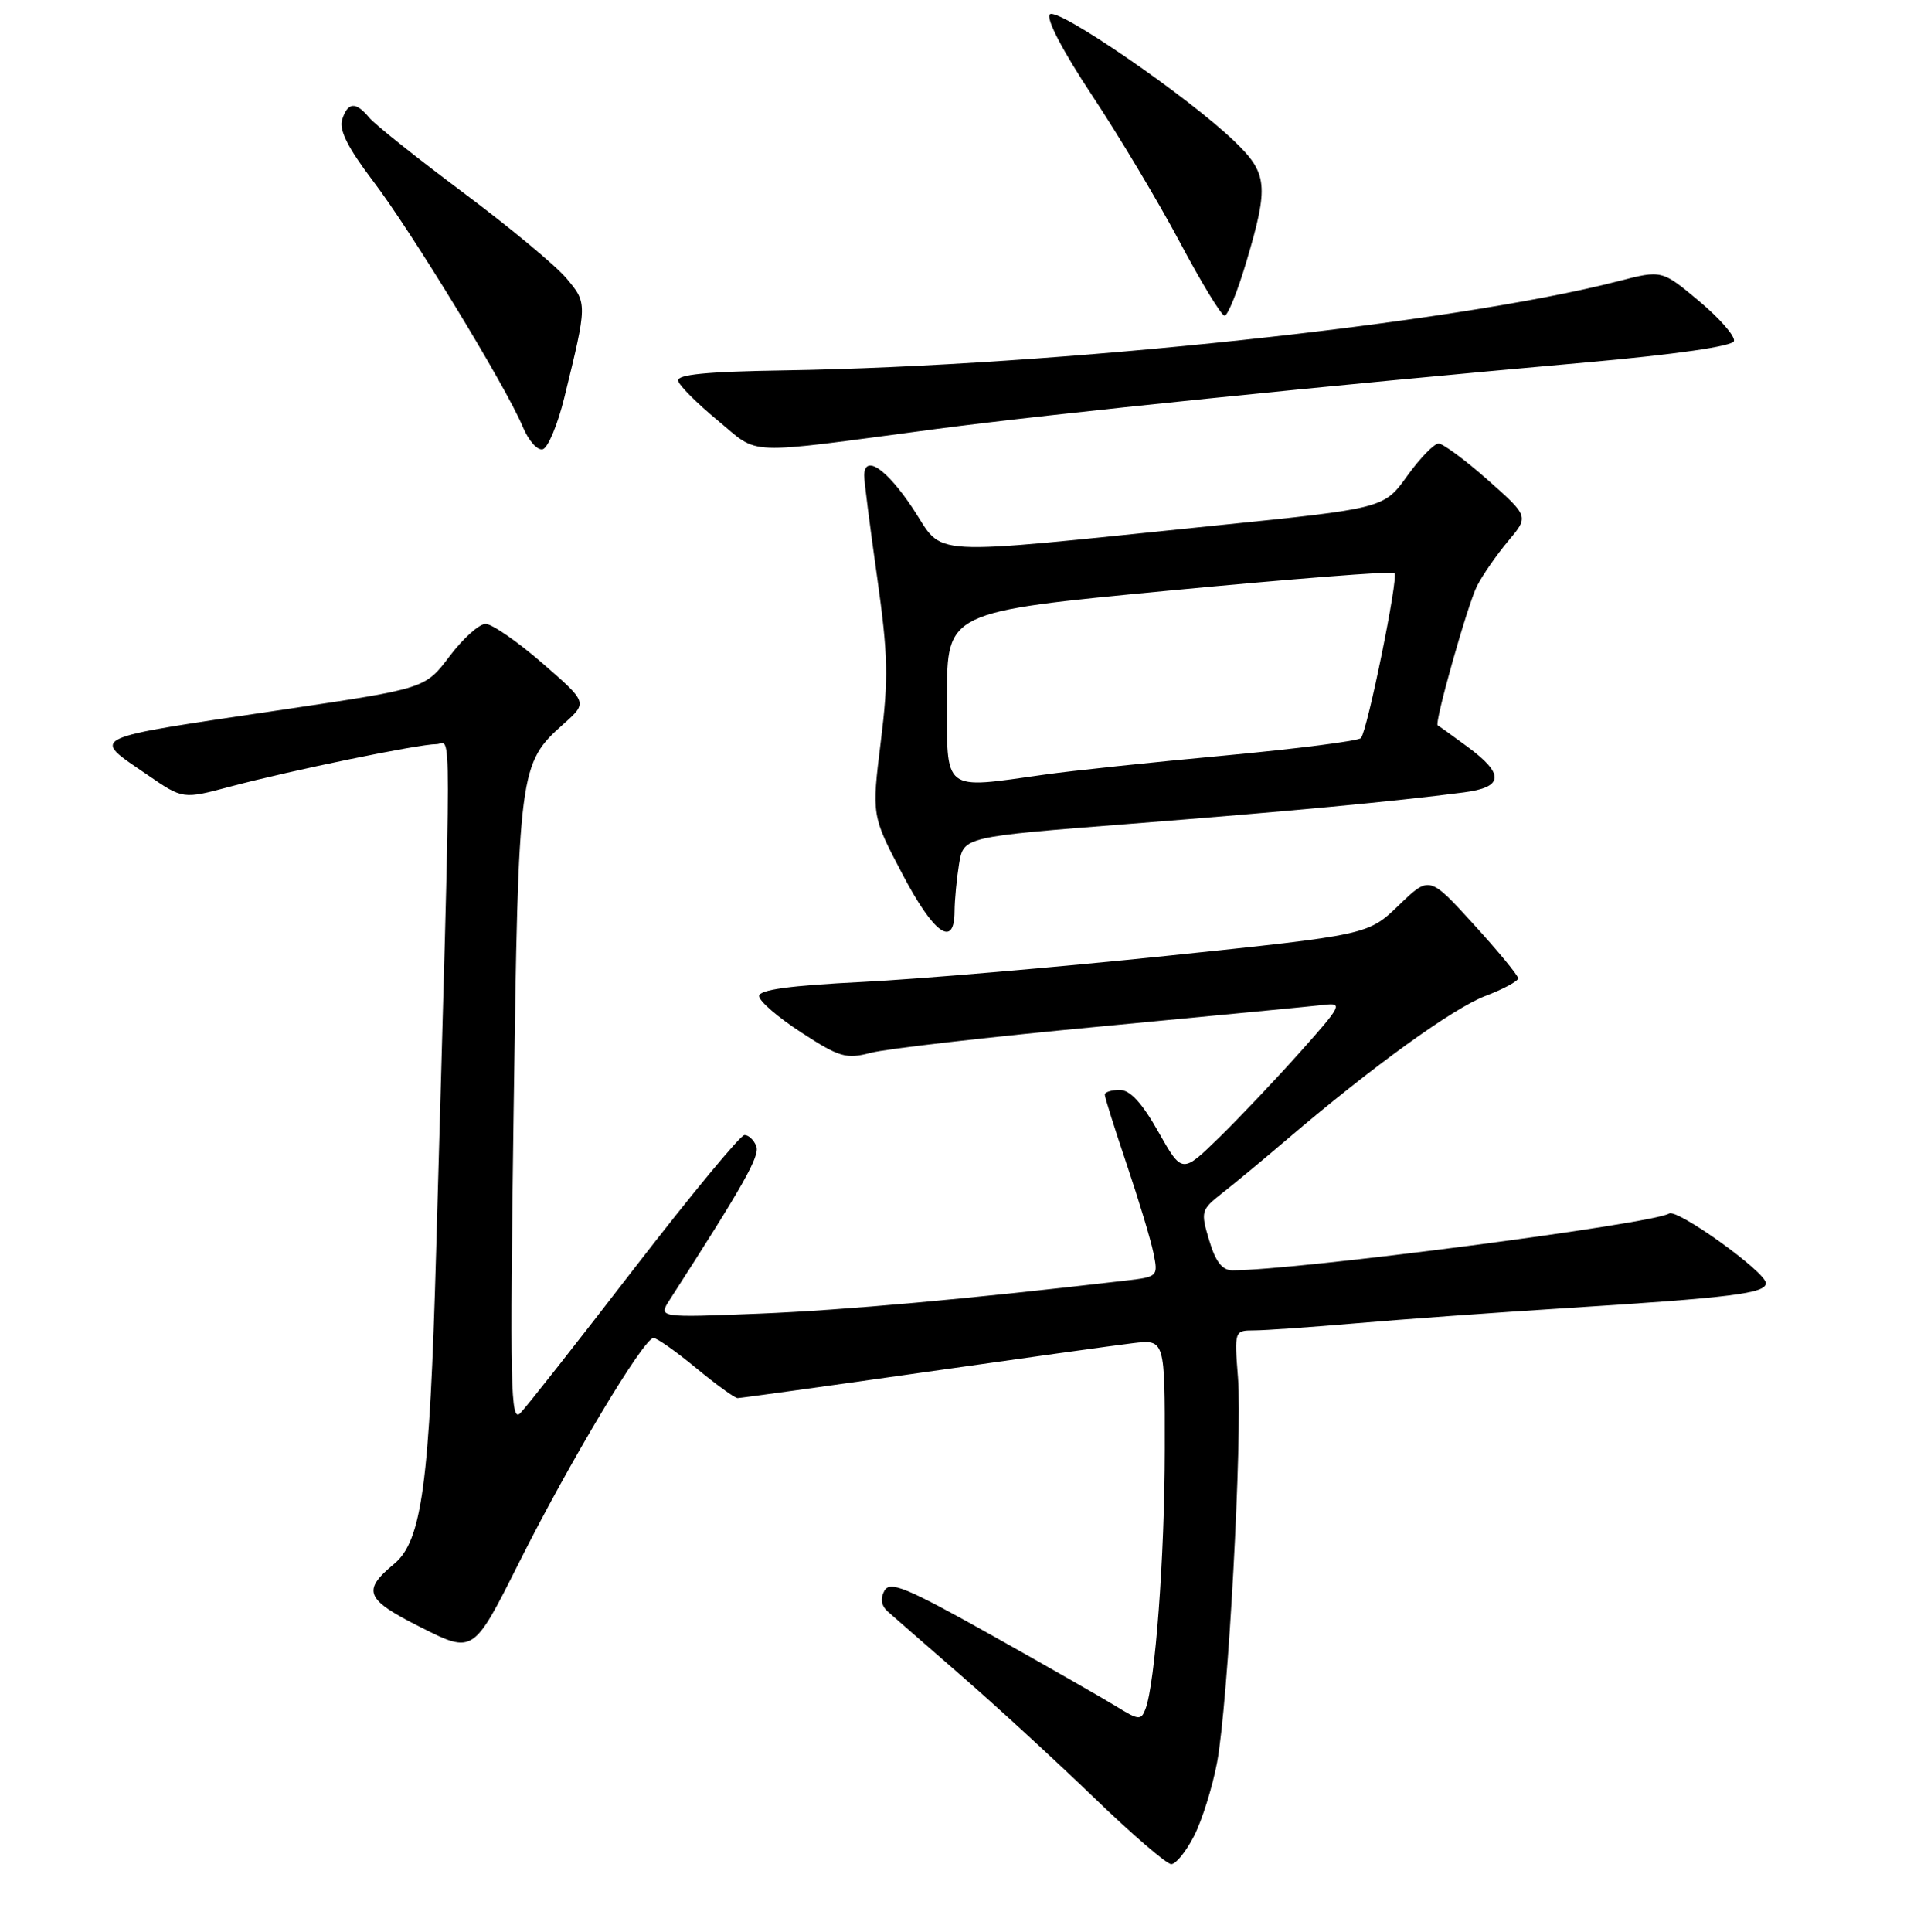 <?xml version="1.0" encoding="UTF-8" standalone="no"?>
<!DOCTYPE svg PUBLIC "-//W3C//DTD SVG 1.1//EN" "http://www.w3.org/Graphics/SVG/1.1/DTD/svg11.dtd" >
<svg xmlns="http://www.w3.org/2000/svg" xmlns:xlink="http://www.w3.org/1999/xlink" version="1.1" viewBox="0 0 256 257">
 <g >
 <path fill="currentColor"
d=" M 158.89 244.22 C 159.95 242.14 161.32 237.75 161.94 234.47 C 163.41 226.60 165.33 191.20 164.72 183.25 C 164.23 177.04 164.25 177.00 166.87 176.99 C 168.31 176.99 174.45 176.56 180.50 176.04 C 186.55 175.52 198.93 174.62 208.00 174.05 C 230.52 172.63 235.01 172.07 234.95 170.68 C 234.88 169.18 223.17 160.77 222.09 161.44 C 219.83 162.84 172.49 169.00 163.98 169.00 C 162.63 169.00 161.73 167.85 160.89 165.01 C 159.74 161.19 159.81 160.94 162.58 158.76 C 164.17 157.52 168.12 154.25 171.34 151.50 C 182.72 141.80 193.30 134.16 197.63 132.50 C 200.03 131.59 202.00 130.52 202.00 130.15 C 202.00 129.77 199.34 126.54 196.09 122.98 C 190.19 116.50 190.19 116.50 186.11 120.44 C 182.03 124.37 182.03 124.37 155.27 127.16 C 140.54 128.69 122.31 130.25 114.75 130.63 C 105.08 131.11 101.00 131.67 101.00 132.51 C 101.00 133.17 103.53 135.36 106.62 137.36 C 111.71 140.67 112.59 140.92 115.87 140.06 C 117.87 139.53 131.65 137.95 146.50 136.55 C 161.35 135.14 174.71 133.85 176.19 133.68 C 178.71 133.38 178.51 133.78 173.02 139.93 C 169.80 143.54 164.94 148.67 162.22 151.33 C 157.28 156.15 157.28 156.15 154.13 150.58 C 151.96 146.73 150.37 145.00 148.99 145.00 C 147.90 145.00 147.00 145.28 147.00 145.63 C 147.00 145.98 148.31 150.14 149.91 154.88 C 151.51 159.62 153.12 164.93 153.47 166.68 C 154.12 169.81 154.06 169.87 149.81 170.36 C 128.76 172.82 112.37 174.30 101.04 174.76 C 87.57 175.30 87.57 175.30 89.12 172.90 C 98.99 157.57 101.13 153.77 100.63 152.49 C 100.32 151.67 99.61 151.00 99.06 151.00 C 98.52 151.00 91.91 158.99 84.38 168.75 C 76.86 178.51 70.04 187.18 69.23 188.00 C 67.93 189.32 67.83 184.52 68.34 147.80 C 68.98 102.17 69.06 101.60 75.02 96.28 C 78.18 93.45 78.18 93.45 72.17 88.23 C 68.86 85.35 65.46 83.00 64.61 83.00 C 63.76 83.00 61.61 84.93 59.82 87.30 C 56.58 91.59 56.58 91.59 38.04 94.35 C 11.02 98.37 12.06 97.88 19.67 103.12 C 24.34 106.33 24.34 106.33 30.66 104.64 C 38.79 102.48 55.67 99.00 58.06 99.00 C 60.10 99.00 60.11 92.52 58.03 166.50 C 57.16 197.41 56.14 204.98 52.44 208.05 C 48.13 211.63 48.61 212.78 55.97 216.48 C 62.98 220.01 62.98 220.01 69.06 207.88 C 75.75 194.53 85.65 178.00 86.95 178.00 C 87.41 178.00 89.96 179.80 92.62 182.00 C 95.29 184.20 97.77 186.00 98.14 186.00 C 98.51 186.00 109.55 184.47 122.66 182.60 C 135.77 180.73 148.41 178.97 150.75 178.69 C 155.00 178.19 155.00 178.19 154.98 192.85 C 154.97 207.06 153.70 224.00 152.41 227.37 C 151.83 228.88 151.49 228.85 148.57 227.04 C 146.80 225.95 139.33 221.68 131.96 217.55 C 120.56 211.17 118.42 210.28 117.67 211.63 C 117.09 212.67 117.25 213.62 118.14 214.41 C 118.89 215.08 123.33 218.94 128.00 223.01 C 132.68 227.08 140.60 234.36 145.62 239.20 C 150.63 244.04 155.23 248.00 155.84 248.00 C 156.46 248.00 157.83 246.30 158.89 244.22 Z  M 127.01 121.25 C 127.02 119.74 127.29 116.89 127.61 114.92 C 128.21 111.33 128.21 111.33 150.35 109.60 C 171.36 107.95 185.26 106.65 194.75 105.42 C 200.08 104.74 200.22 103.00 195.25 99.34 C 193.19 97.82 191.41 96.55 191.30 96.50 C 190.79 96.31 195.30 80.33 196.54 77.93 C 197.30 76.45 199.17 73.77 200.68 71.97 C 203.43 68.70 203.43 68.70 197.97 63.86 C 194.96 61.20 192.01 59.02 191.42 59.01 C 190.83 59.00 188.94 60.94 187.24 63.31 C 184.14 67.63 184.14 67.63 161.82 69.91 C 122.17 73.96 125.79 74.16 121.46 67.64 C 117.96 62.37 115.03 60.38 114.98 63.25 C 114.97 63.94 115.74 69.98 116.69 76.68 C 118.17 87.17 118.24 90.22 117.19 98.68 C 115.98 108.50 115.98 108.50 120.05 116.25 C 124.24 124.24 126.99 126.21 127.01 121.25 Z  M 75.08 52.92 C 78.16 40.36 78.16 40.34 75.36 37.02 C 73.94 35.33 67.77 30.20 61.63 25.62 C 55.50 21.04 49.87 16.55 49.12 15.64 C 47.33 13.48 46.27 13.57 45.52 15.93 C 45.09 17.28 46.31 19.69 49.56 23.98 C 54.75 30.79 67.29 51.37 69.53 56.72 C 70.34 58.66 71.53 59.99 72.24 59.76 C 72.93 59.53 74.21 56.46 75.08 52.92 Z  M 124.50 57.08 C 139.93 55.04 176.72 51.27 210.92 48.23 C 222.96 47.16 230.48 46.07 230.71 45.38 C 230.91 44.76 228.84 42.38 226.10 40.08 C 221.12 35.91 221.12 35.91 215.31 37.41 C 193.41 43.06 140.52 48.71 104.23 49.28 C 94.01 49.44 90.04 49.83 90.23 50.66 C 90.38 51.30 92.75 53.67 95.50 55.94 C 101.19 60.63 98.50 60.53 124.50 57.08 Z  M 165.86 34.75 C 168.84 24.70 168.67 23.05 164.25 18.80 C 158.09 12.86 140.69 0.91 139.69 1.91 C 139.14 2.46 141.38 6.75 145.29 12.66 C 148.88 18.07 154.15 26.89 157.00 32.25 C 159.85 37.61 162.52 42.00 162.94 42.00 C 163.36 42.00 164.68 38.74 165.86 34.75 Z  M 126.00 92.70 C 126.00 81.39 126.00 81.39 155.54 78.57 C 171.79 77.02 185.29 75.96 185.55 76.22 C 186.10 76.77 181.95 97.16 181.08 98.19 C 180.76 98.57 172.62 99.61 163.00 100.51 C 153.38 101.40 142.57 102.54 139.00 103.05 C 125.26 104.98 126.00 105.57 126.00 92.70 Z "/>
</g>
</svg>